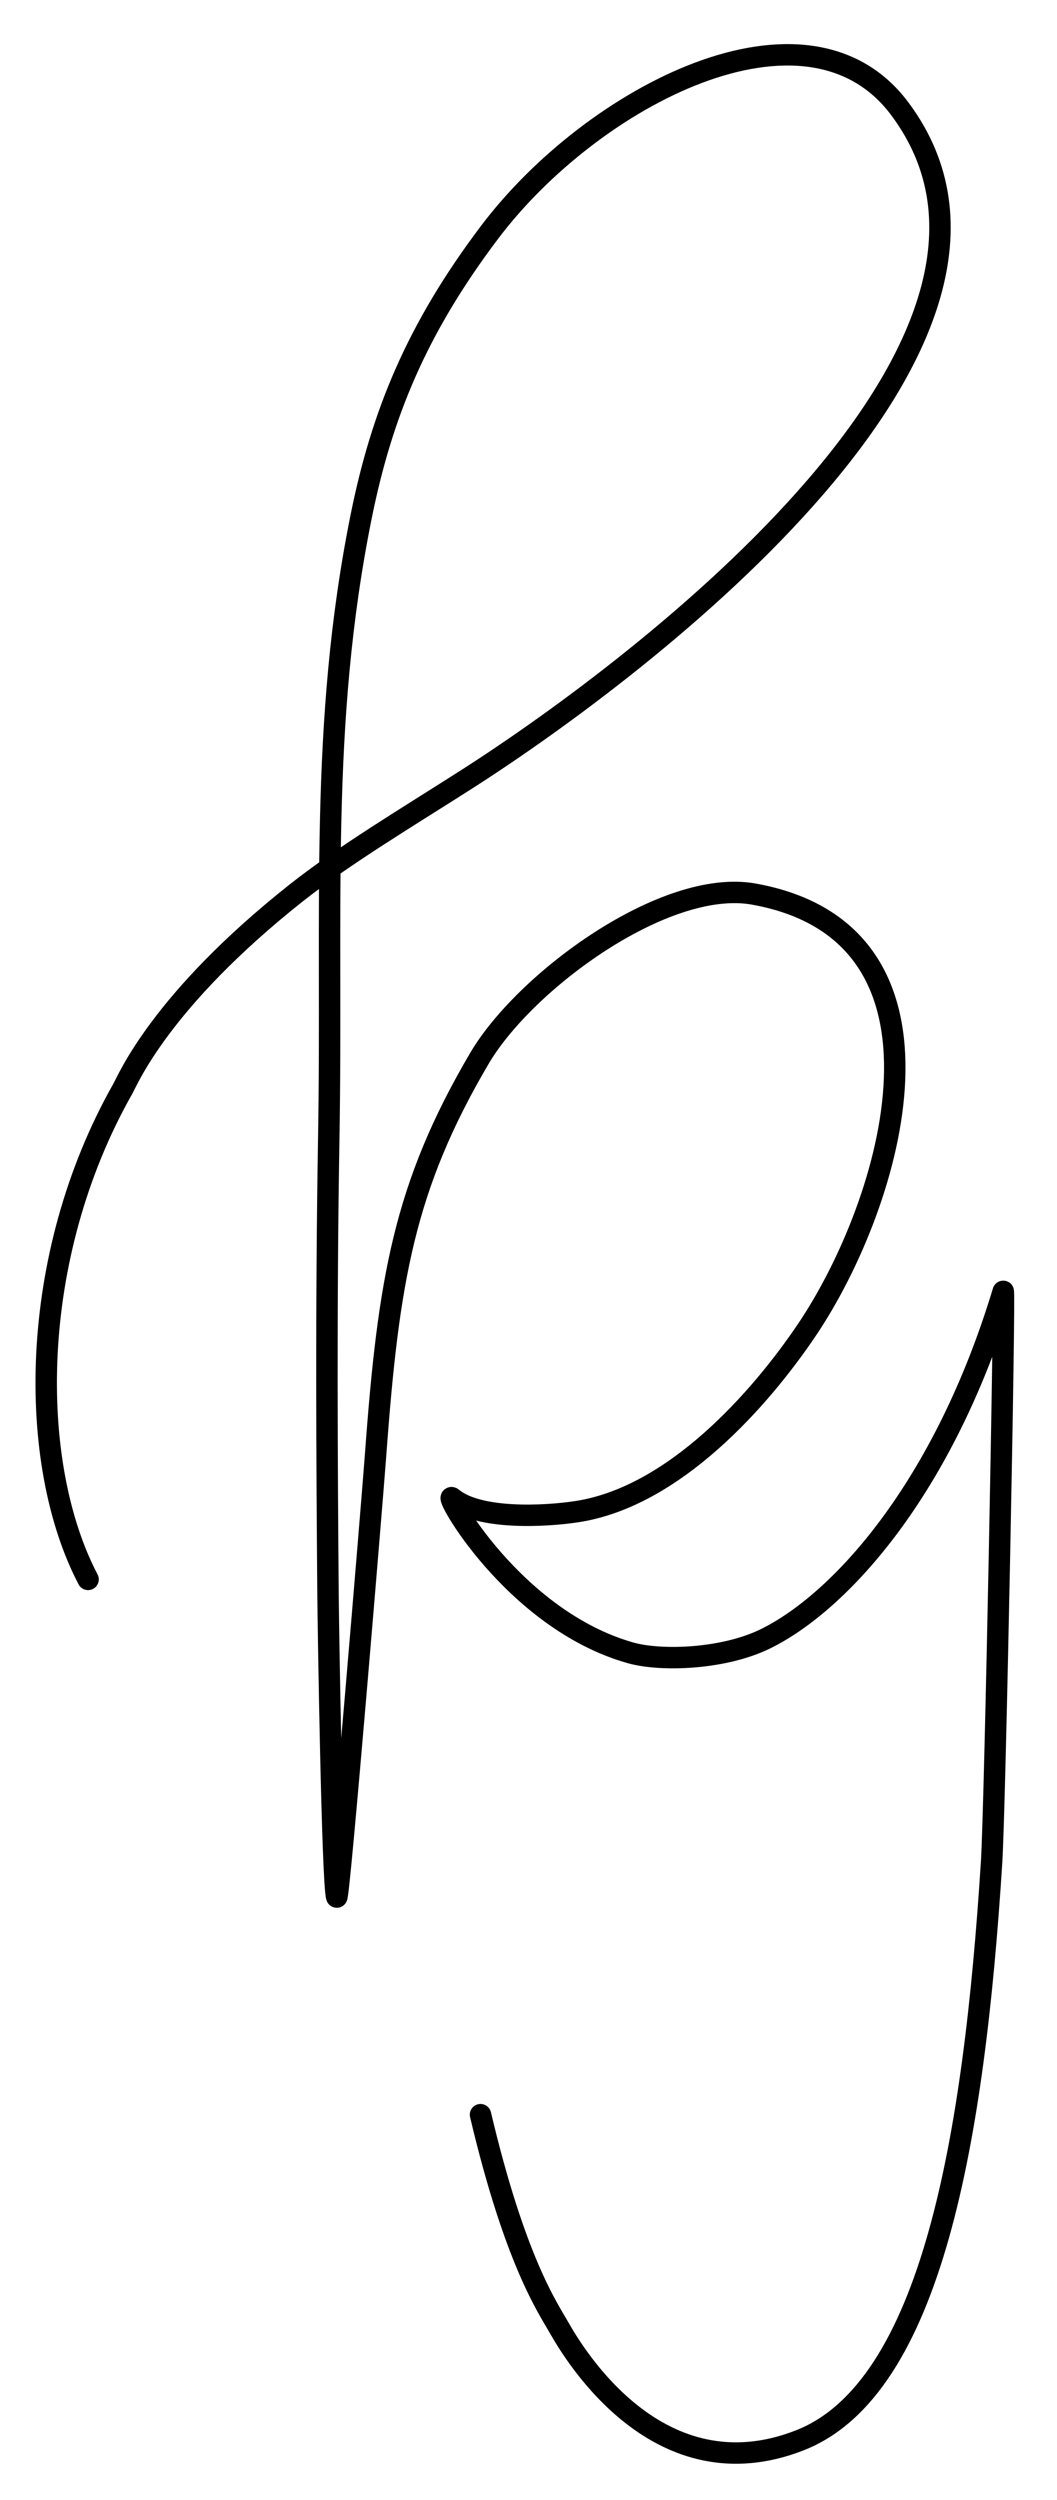 <svg width="74" height="175" viewBox="0 0 74 175" fill="none" xmlns="http://www.w3.org/2000/svg">
<path d="M6.166 110.556C1.93 102.471 1.908 88.016 8.603 76.203C8.955 75.582 11.219 70.051 20.716 62.52C24.086 59.849 28.643 57.129 32.707 54.528C45.293 46.474 75.047 23.738 62.988 7.606C56.478 -1.102 41.453 6.75 34.276 16.26C29.138 23.067 26.723 29.029 25.286 36.15C22.344 50.734 23.292 63.547 23.016 79.68C22.816 91.391 22.894 102.778 22.962 111.386C22.984 114.105 23.271 131.893 23.573 132.788C23.722 133.225 26.068 104.926 26.296 101.831C27.192 89.626 28.281 83.065 33.565 74.081C36.744 68.675 46.558 61.47 52.768 62.583C68.087 65.329 62.504 84.176 56.477 93.108C53.246 97.895 47.236 104.753 40.41 105.809C38.137 106.161 33.51 106.388 31.668 104.864C30.88 104.211 35.899 113.365 44.139 115.695C46.295 116.304 50.67 116.148 53.594 114.711C58.835 112.136 66.076 104.171 70.234 90.393C70.382 89.901 69.664 126.538 69.421 130.35C68.197 149.598 65.243 167.195 55.995 170.818C46.173 174.665 40.276 164.936 39.142 162.934C38.354 161.543 36.06 158.266 33.64 148.023" stroke="black" stroke-width="1.5" stroke-linecap="round" stroke-linejoin="round"/>
</svg>
